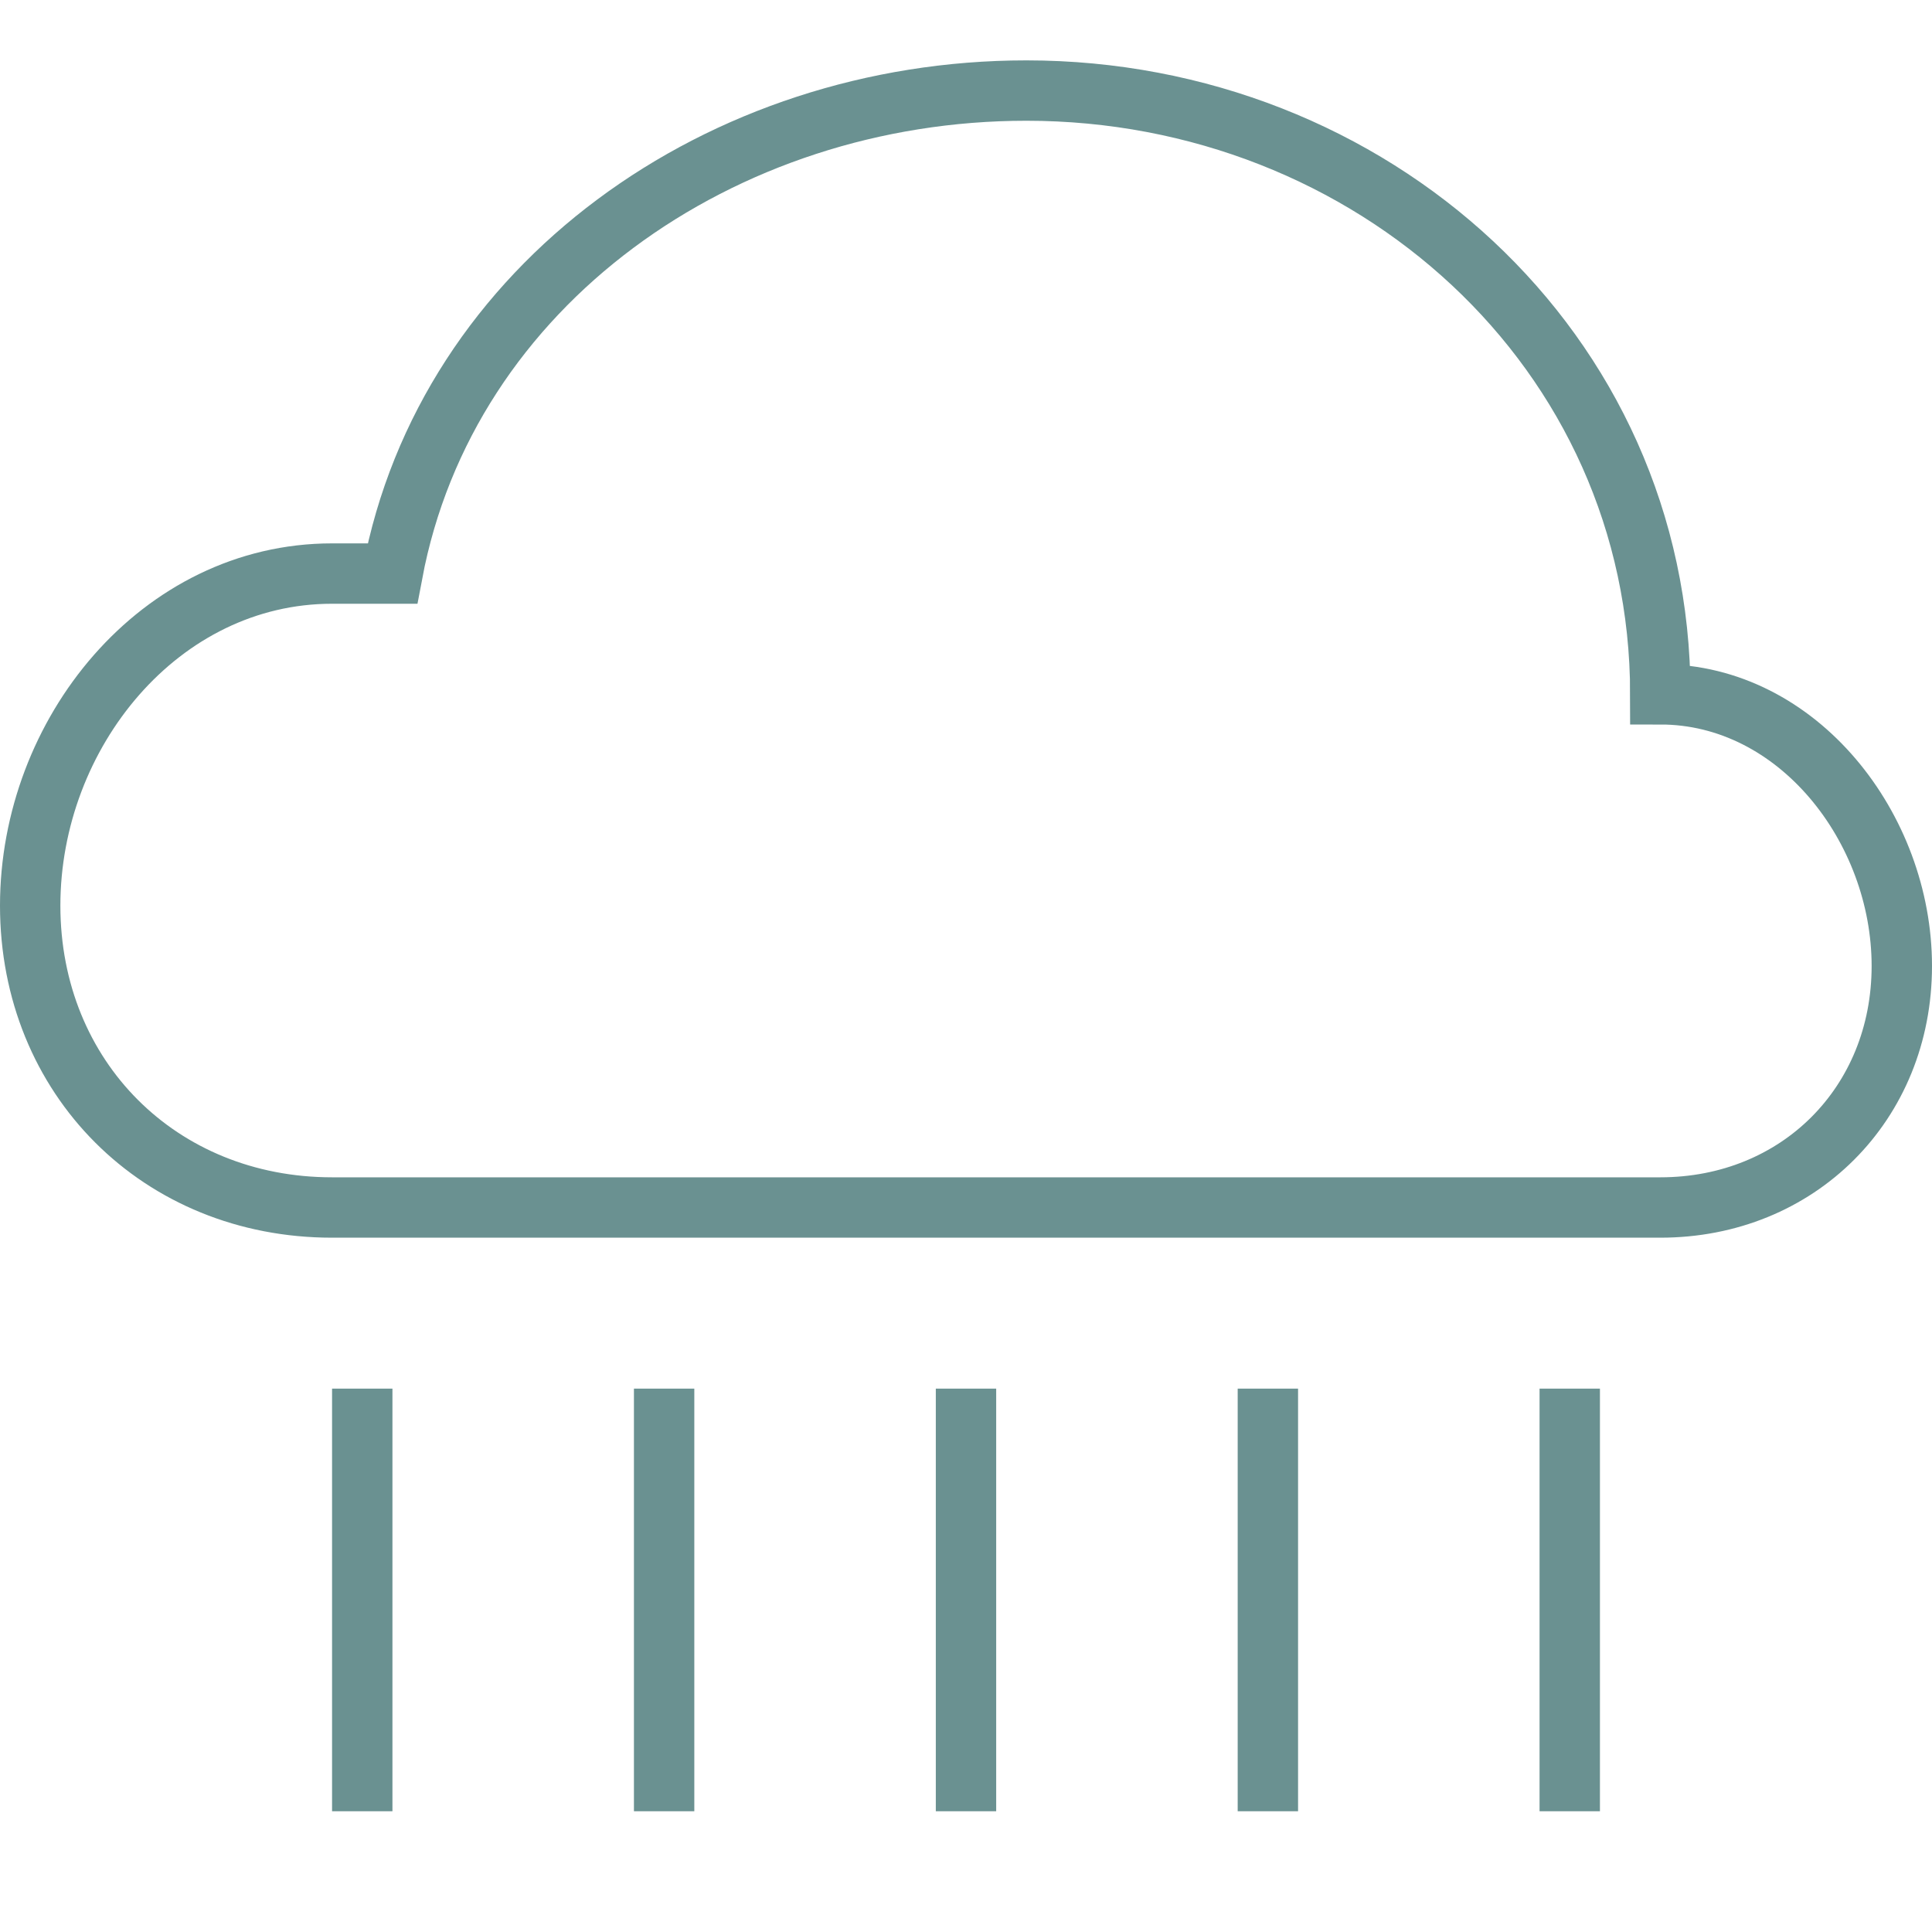 <?xml version="1.0" encoding="utf-8"?>
<!-- Generator: Adobe Illustrator 16.0.0, SVG Export Plug-In . SVG Version: 6.00 Build 0)  -->
<!DOCTYPE svg PUBLIC "-//W3C//DTD SVG 1.1//EN" "http://www.w3.org/Graphics/SVG/1.1/DTD/svg11.dtd">
<svg version="1.1" id="Layer_1" xmlns="http://www.w3.org/2000/svg" xmlns:xlink="http://www.w3.org/1999/xlink" x="0px" y="0px"
	 width="64px" height="64px" viewBox="0 0 64 64" enable-background="new 0 0 64 64" xml:space="preserve">
<path fill="none" stroke="#6a9191" stroke-width="2" stroke-miterlimit="10" d="M55,40c4.565,0,8-3.435,8-8c0-4.565-3.435-9-8-9
	c0-11.414-9.586-20-21-20C23.898,3,14.8,9.423,13,19c0,0-1.165,0-2,0C5.292,19,1,24.292,1,30s4.292,10,10,10H55z"/>
<g>
	<line fill="none" stroke="#6a9191" stroke-width="2" stroke-miterlimit="10" x1="22" y1="46" x2="22" y2="60"/>
	<line fill="none" stroke="#6a9191" stroke-width="2" stroke-miterlimit="10" x1="12" y1="46" x2="12" y2="60"/>
	<line fill="none" stroke="#6a9191" stroke-width="2" stroke-miterlimit="10" x1="32" y1="46" x2="32" y2="60"/>
	<line fill="none" stroke="#6a9191" stroke-width="2" stroke-miterlimit="10" x1="42" y1="46" x2="42" y2="60"/>
	<line fill="none" stroke="#6a9191" stroke-width="2" stroke-miterlimit="10" x1="52" y1="46" x2="52" y2="60"/>
</g>
</svg>
